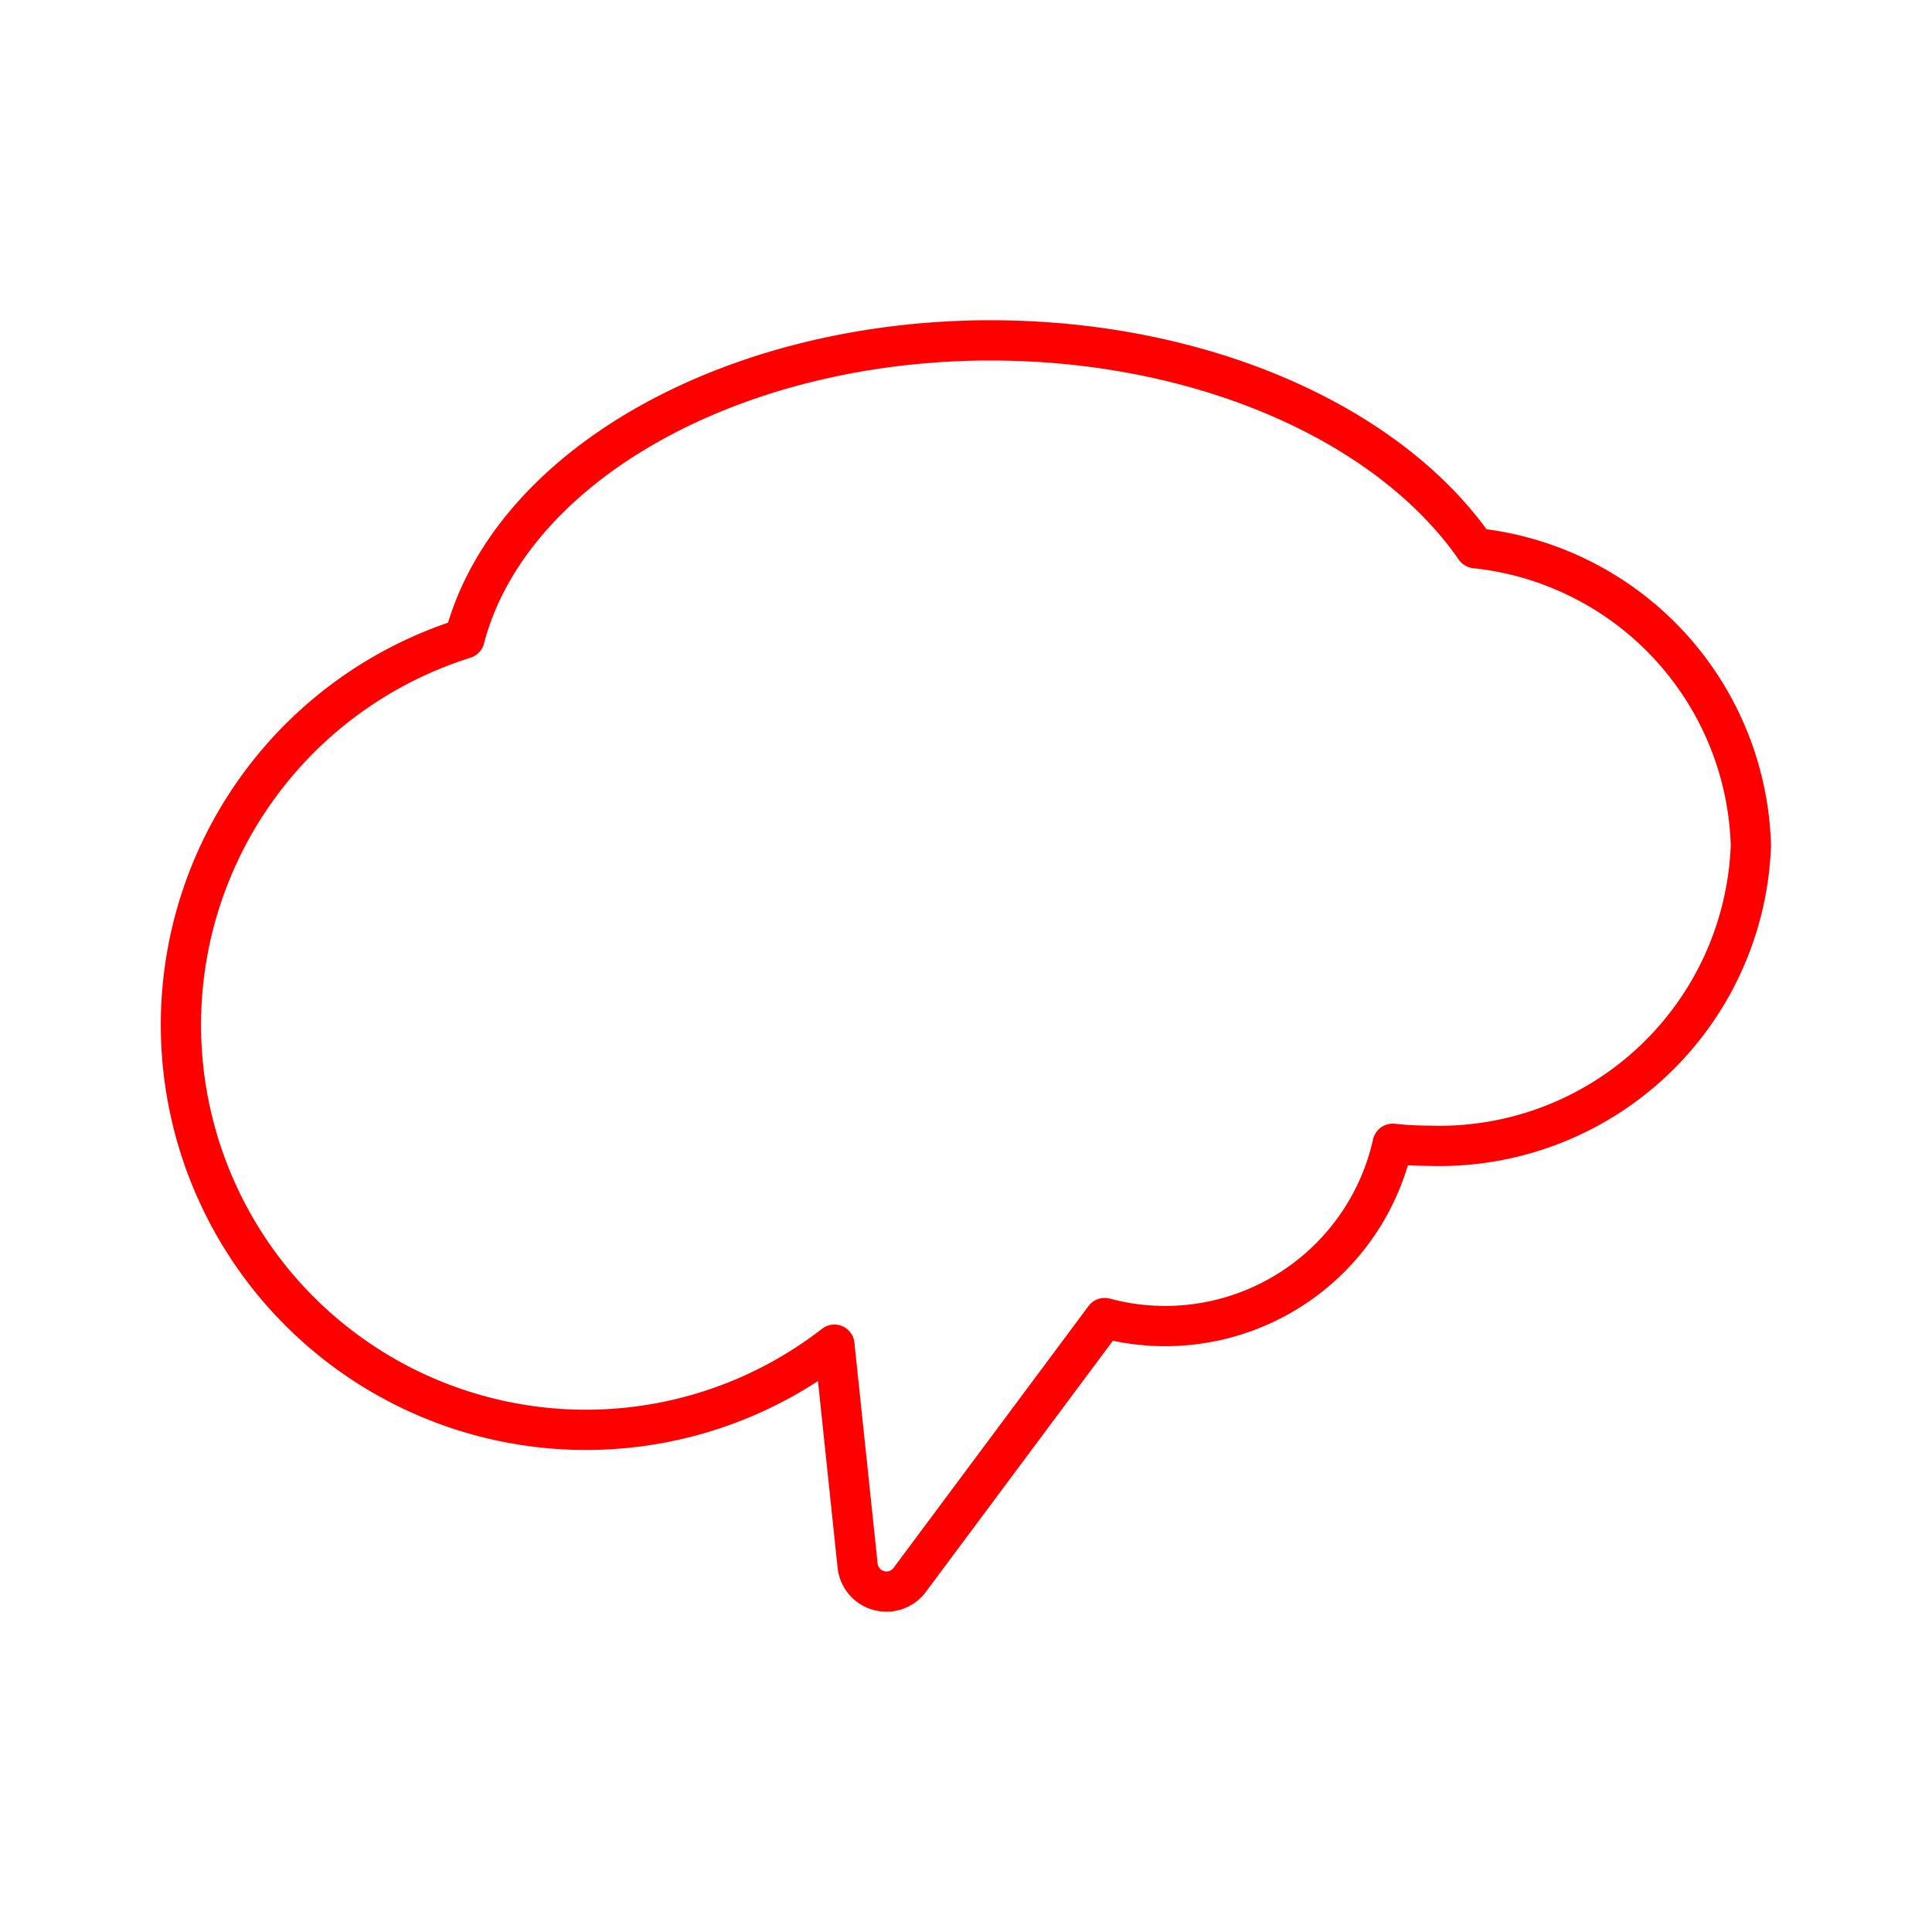 <svg xmlns="http://www.w3.org/2000/svg" viewBox="0 0 48 48"><defs><style>.a{fill:none;stroke:#FF0000;stroke-linecap:round;stroke-linejoin:round;}</style></defs><path class="a" d="M24.437,8.457c-6.376.061-11.788,3.169-12.897,7.406A10.062,10.062,0,1,0,20.73,33.408l.577,5.489a.72.72,0,0,0,1.294.355l4.844-6.505a5.792,5.792,0,0,0,7.156-4.33,8.565,8.565,0,0,0,.895.049A7.747,7.747,0,0,0,43.5,21.002a7.651,7.651,0,0,0-6.846-7.383c-2.187-3.149-6.876-5.161-12.031-5.162Q24.53,8.457,24.437,8.457Z"/></svg>